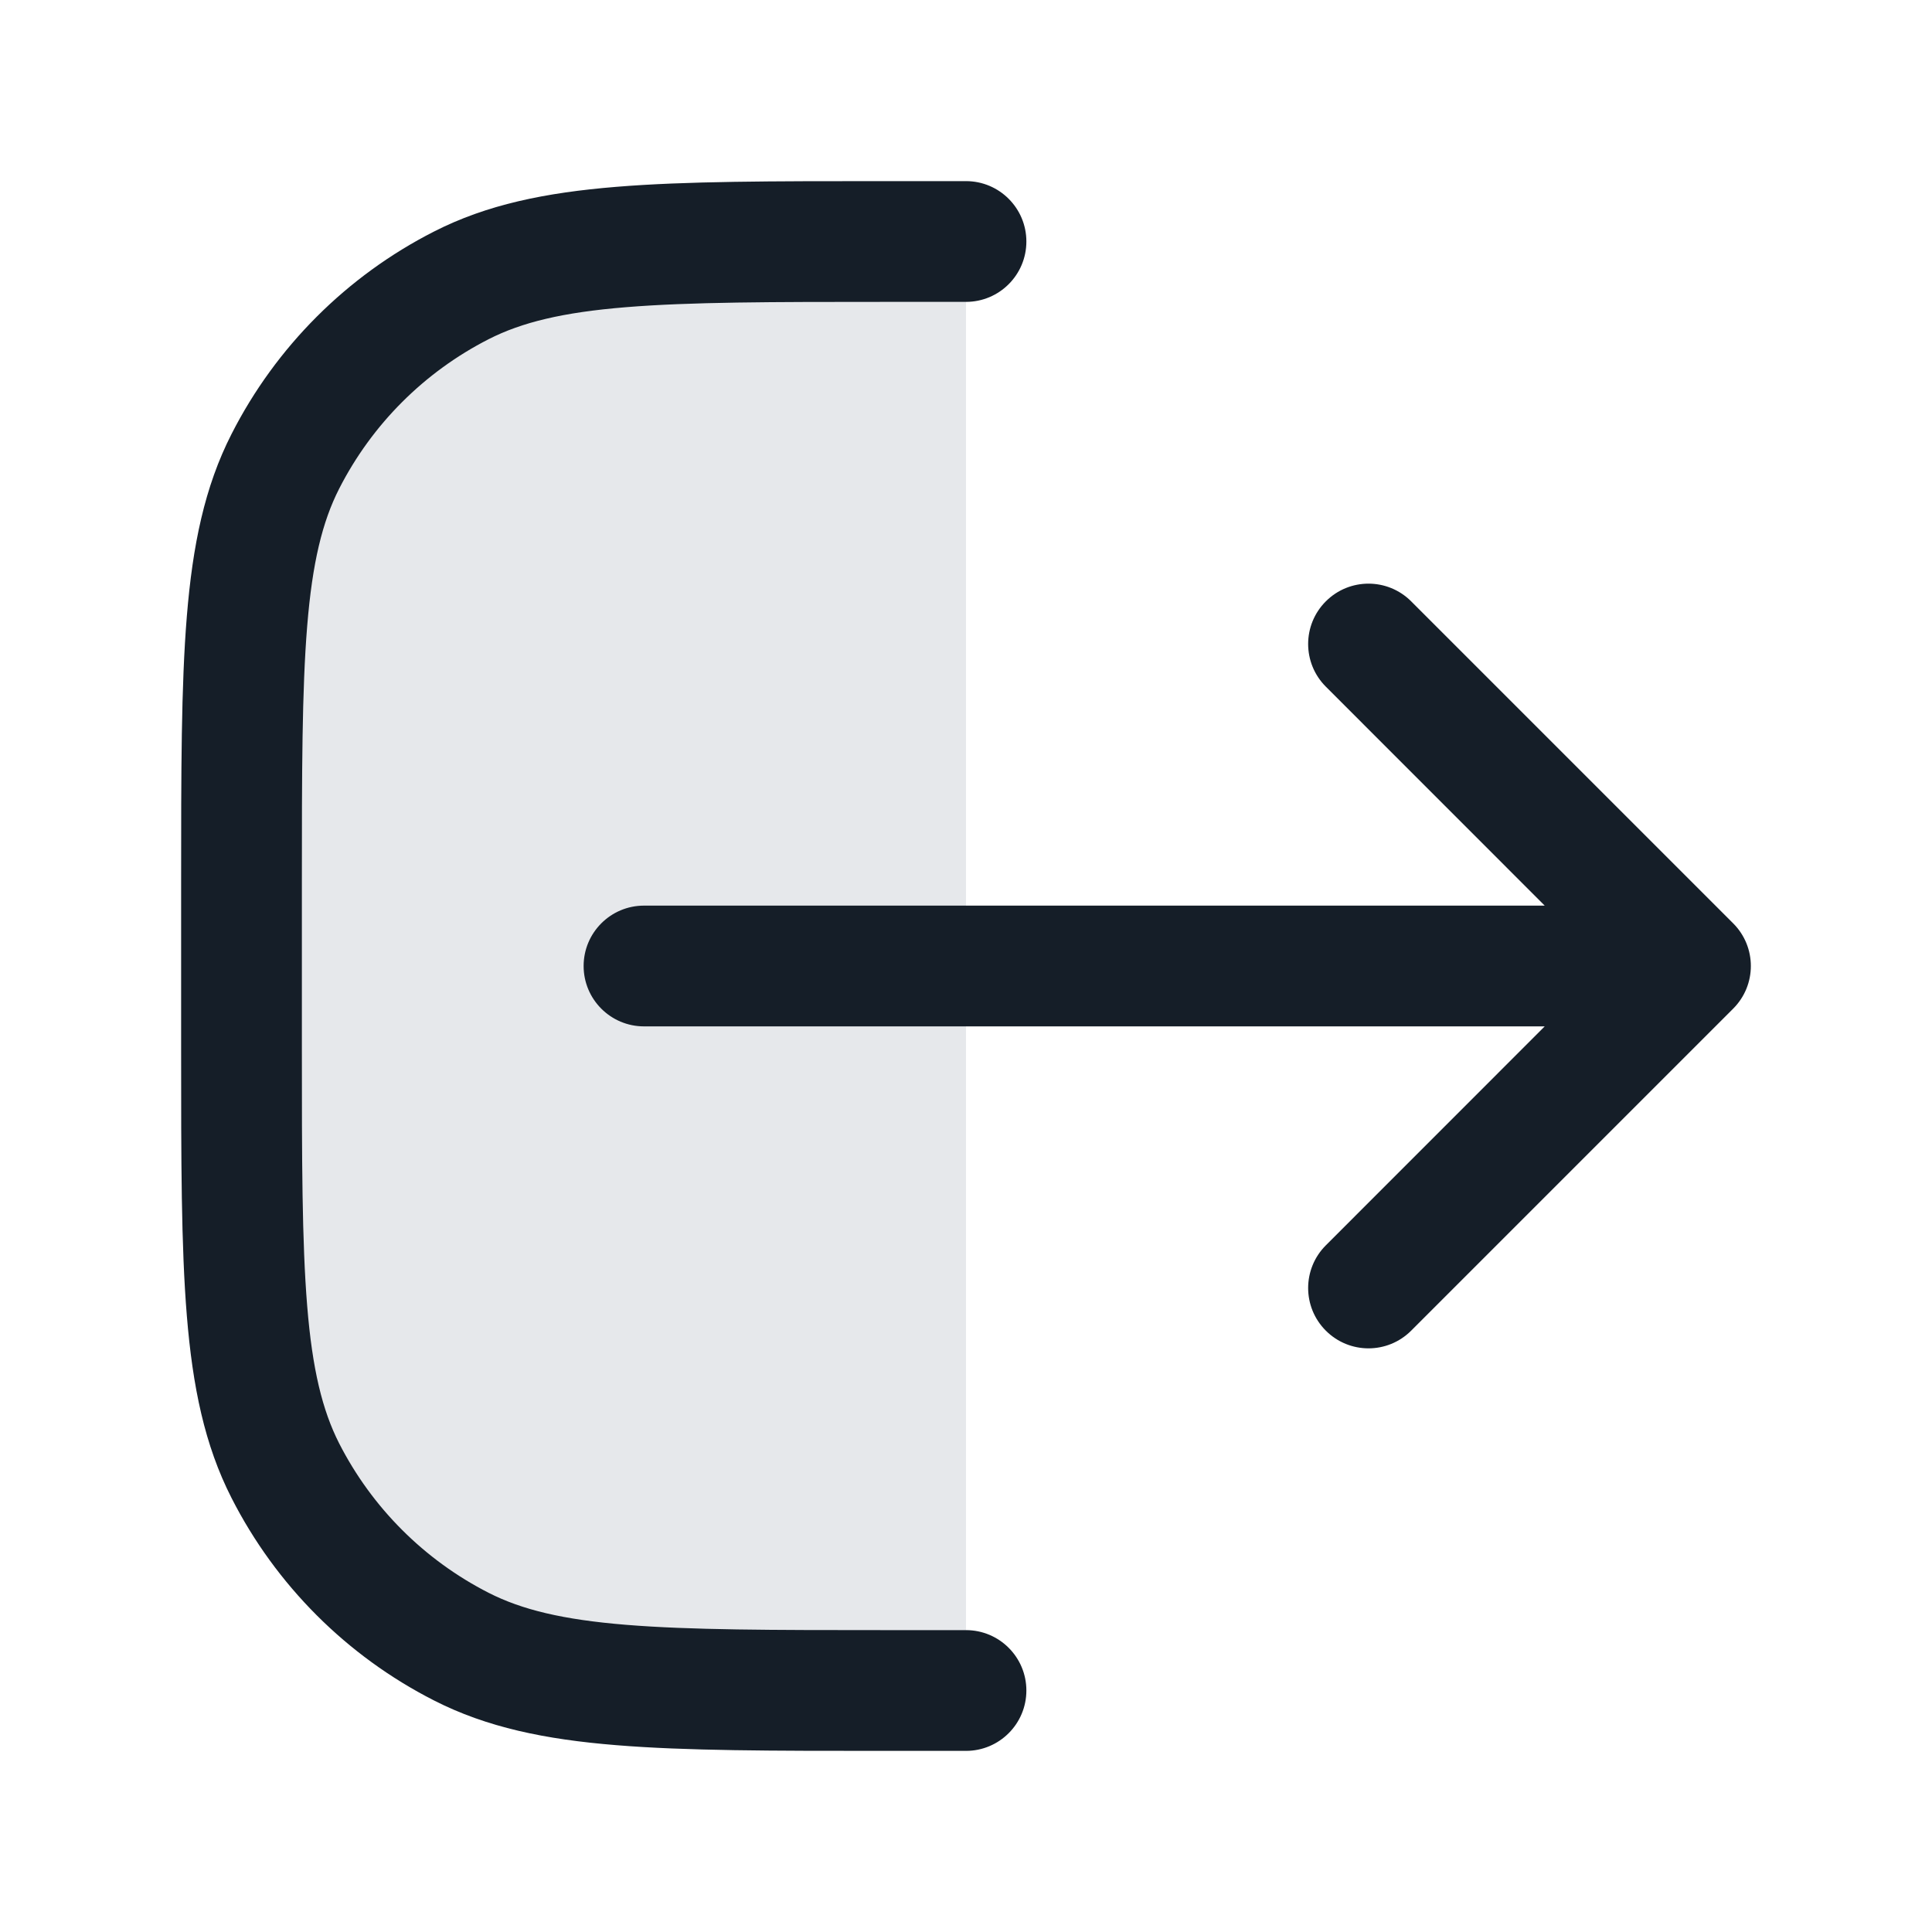 <svg xmlns="http://www.w3.org/2000/svg" viewBox="0 0 24 24">
  <defs/>
  <path fill="#636F7E" opacity="0.16" d="M11,21 L12,21 L12,3 L11,3 C8.2,3 6.8,3 5.73,3.545 C4.789,4.024 4.024,4.789 3.545,5.73 C3,6.8 3,8.2 3,11 L3,13 C3,15.8 3,17.2 3.545,18.27 C4.024,19.211 4.789,19.976 5.73,20.455 C6.8,21 8.2,21 11,21 Z"/>
  <path fill="#151E28" d="M12,20.25 C12.414,20.25 12.75,20.586 12.75,21 C12.75,21.414 12.414,21.75 12,21.75 L10.966,21.75 C9.595,21.75 8.519,21.75 7.655,21.679 C6.775,21.608 6.048,21.459 5.39,21.123 C4.308,20.572 3.428,19.692 2.877,18.61 C2.541,17.952 2.393,17.225 2.321,16.345 C2.25,15.481 2.25,14.406 2.25,13.034 L2.25,10.966 C2.25,9.594 2.25,8.519 2.321,7.655 C2.393,6.775 2.541,6.048 2.877,5.39 C3.428,4.308 4.308,3.428 5.39,2.877 C6.048,2.541 6.775,2.393 7.655,2.321 C8.519,2.25 9.594,2.25 10.966,2.25 L12,2.25 C12.414,2.25 12.75,2.586 12.75,3 C12.75,3.414 12.414,3.75 12,3.75 L11,3.75 C9.587,3.75 8.573,3.751 7.777,3.816 C6.99,3.88 6.482,4.004 6.071,4.213 C5.271,4.621 4.621,5.271 4.213,6.071 C4.004,6.482 3.88,6.99 3.816,7.777 C3.751,8.573 3.75,9.587 3.75,11 L3.75,13 C3.75,14.413 3.751,15.427 3.816,16.223 C3.88,17.01 4.004,17.518 4.213,17.93 C4.621,18.729 5.271,19.379 6.071,19.787 C6.482,19.996 6.99,20.12 7.777,20.184 C8.573,20.249 9.587,20.25 11,20.25 Z M21.53,12.53 L17.53,16.53 C17.237,16.823 16.763,16.823 16.47,16.53 C16.177,16.237 16.177,15.763 16.47,15.47 L19.189,12.75 L8,12.75 C7.586,12.75 7.25,12.414 7.25,12 C7.25,11.586 7.586,11.25 8,11.25 L19.189,11.25 L16.47,8.53 C16.177,8.237 16.177,7.763 16.47,7.47 C16.763,7.177 17.237,7.177 17.53,7.47 L21.53,11.47 C21.823,11.763 21.823,12.237 21.53,12.53 Z"/>
</svg>

